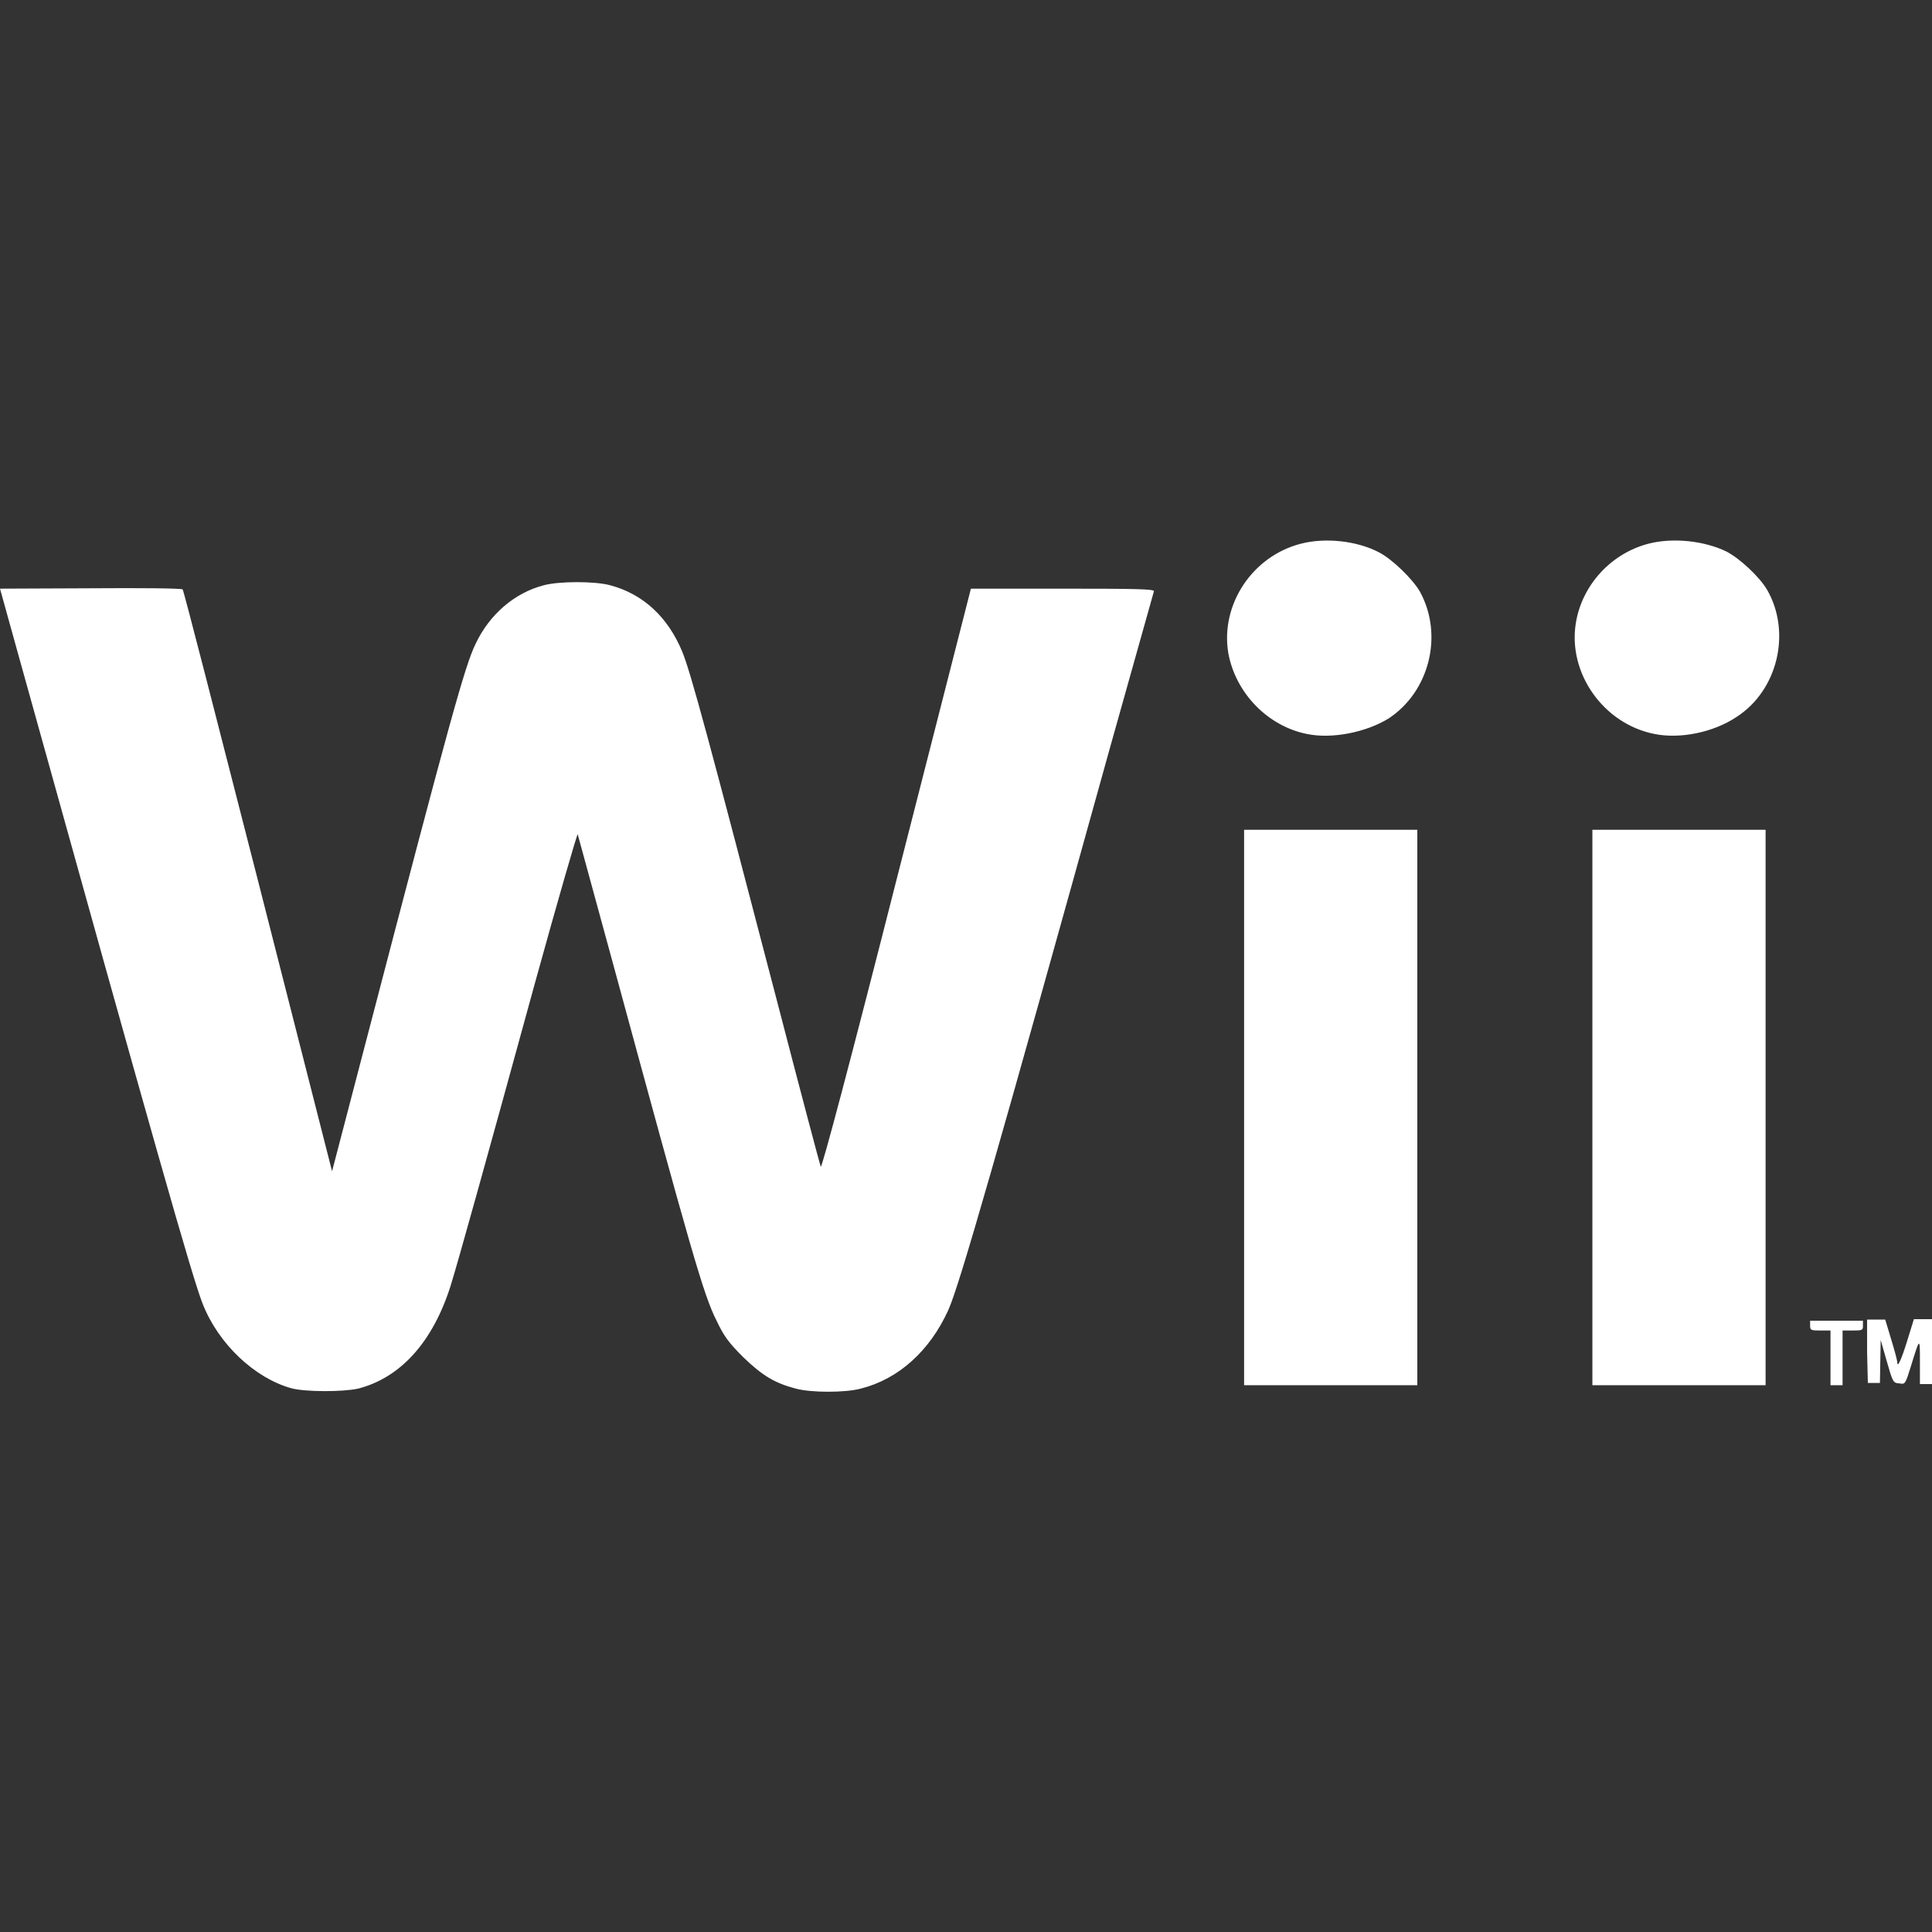 <svg version="1.1" xmlns="http://www.w3.org/2000/svg" xmlns:xlink="http://www.w3.org/1999/xlink" x="0px" y="0px"
	 viewBox="0 0 512 512" style="enable-background:new 0 0 512 512;" xml:space="preserve">
<rect x="0" y="0" width="512" height="512" fill="#333333" stroke="none"/>
<style type="text/css">
	.wii-st0{fill:#FFFFFF;}
</style>
<path class="wii-st0" d="M77.2,367.9c-9.7-2.7-19.3-11.7-23.5-22.4c-2.8-7.1-12.9-42.7-48.4-170.4L0,156l24-0.1
	c13.2-0.1,24.1,0,24.4,0.3c0.3,0.3,9.2,35.1,20,77.3L88,310.4l9.3-35.6c22.1-84.7,25.9-98.3,28.7-104.1c3.7-7.9,10.4-13.6,18.1-15.6
	c4.1-1.1,13.6-1.1,17.6,0c8.7,2.3,15.3,8.4,19.1,17.6c2.3,5.6,7.1,23.5,25.2,92.9c6.1,23.5,11.3,43.1,11.5,43.6
	c0.3,0.5,7.9-28.1,20.1-76.1l19.7-77.1h24.4c19.3,0,24.3,0.1,24.1,0.7c-0.1,0.4-5.3,18.9-11.6,41.3c-29.7,106.9-40,142.9-42.9,149.2
	c-4.9,10.8-13.2,18.3-23.2,20.8c-4.1,1.1-13.1,1.1-17.2,0c-5.7-1.5-8.9-3.5-13.9-8.3c-3.9-3.9-5.1-5.5-7.1-9.7
	c-3.5-6.9-6.7-18.3-27.6-95.2c-4.9-18.1-9.1-33.2-9.2-33.7c-0.1-0.4-5.2,17.2-11.3,39.3c-13.3,48.5-20.3,73.6-22.4,80.4
	c-4.7,14.8-13.2,24.3-24.5,27.2C90.8,368.9,80.9,368.9,77.2,367.9L77.2,367.9z M329.7,293.5v-73.6h45.9v147.2h-45.9V293.5z
	 M422,293.5v-73.6h45.9v147.2H422V293.5z M485.1,359.9v-7.3h-2.7c-2.5,0-2.7-0.1-2.7-1.3v-1.3h14v1.3c0,1.2-0.1,1.3-2.7,1.3h-2.7
	v14.5h-3.2v-7.2H485.1z M494.8,358.4v-8.7h4.8l1.6,5.3c0.9,2.9,1.6,5.6,1.6,6c0,1.7,1.1-0.7,2.7-5.9l1.7-5.5h4.8v17.2h-3.2v-6
	c0-6.5,0-6.5-2.4,1.3c-1.5,4.8-1.5,4.8-3.1,4.5c-1.6-0.1-1.7-0.3-3.3-5.9l-1.6-5.6l-0.1,5.7l-0.1,5.7h-3.2L494.8,358.4L494.8,358.4z
	 M346.3,194.5c-10.4-2.1-18.9-10.9-20.8-21.5c-2.1-12.8,6.4-25.6,19.2-28.9c6.5-1.7,14.9-0.8,20.8,2.3c3.6,1.9,8.9,7.1,10.8,10.4
	c6.3,11.5,2.5,26.5-8.3,33.6C362,194.1,352.9,195.9,346.3,194.5z M438.4,194.5c-13.5-2.7-22.9-16.1-20.8-29.3
	c1.6-10.1,9.3-18.5,19.2-21.1c6.5-1.7,14.9-0.8,20.8,2.1c3.6,1.9,8.7,6.7,10.7,10.1c6.5,11.3,2.8,26.7-8.1,33.7
	C454.1,194.1,445.2,195.9,438.4,194.5L438.4,194.5z"/>
</svg>
